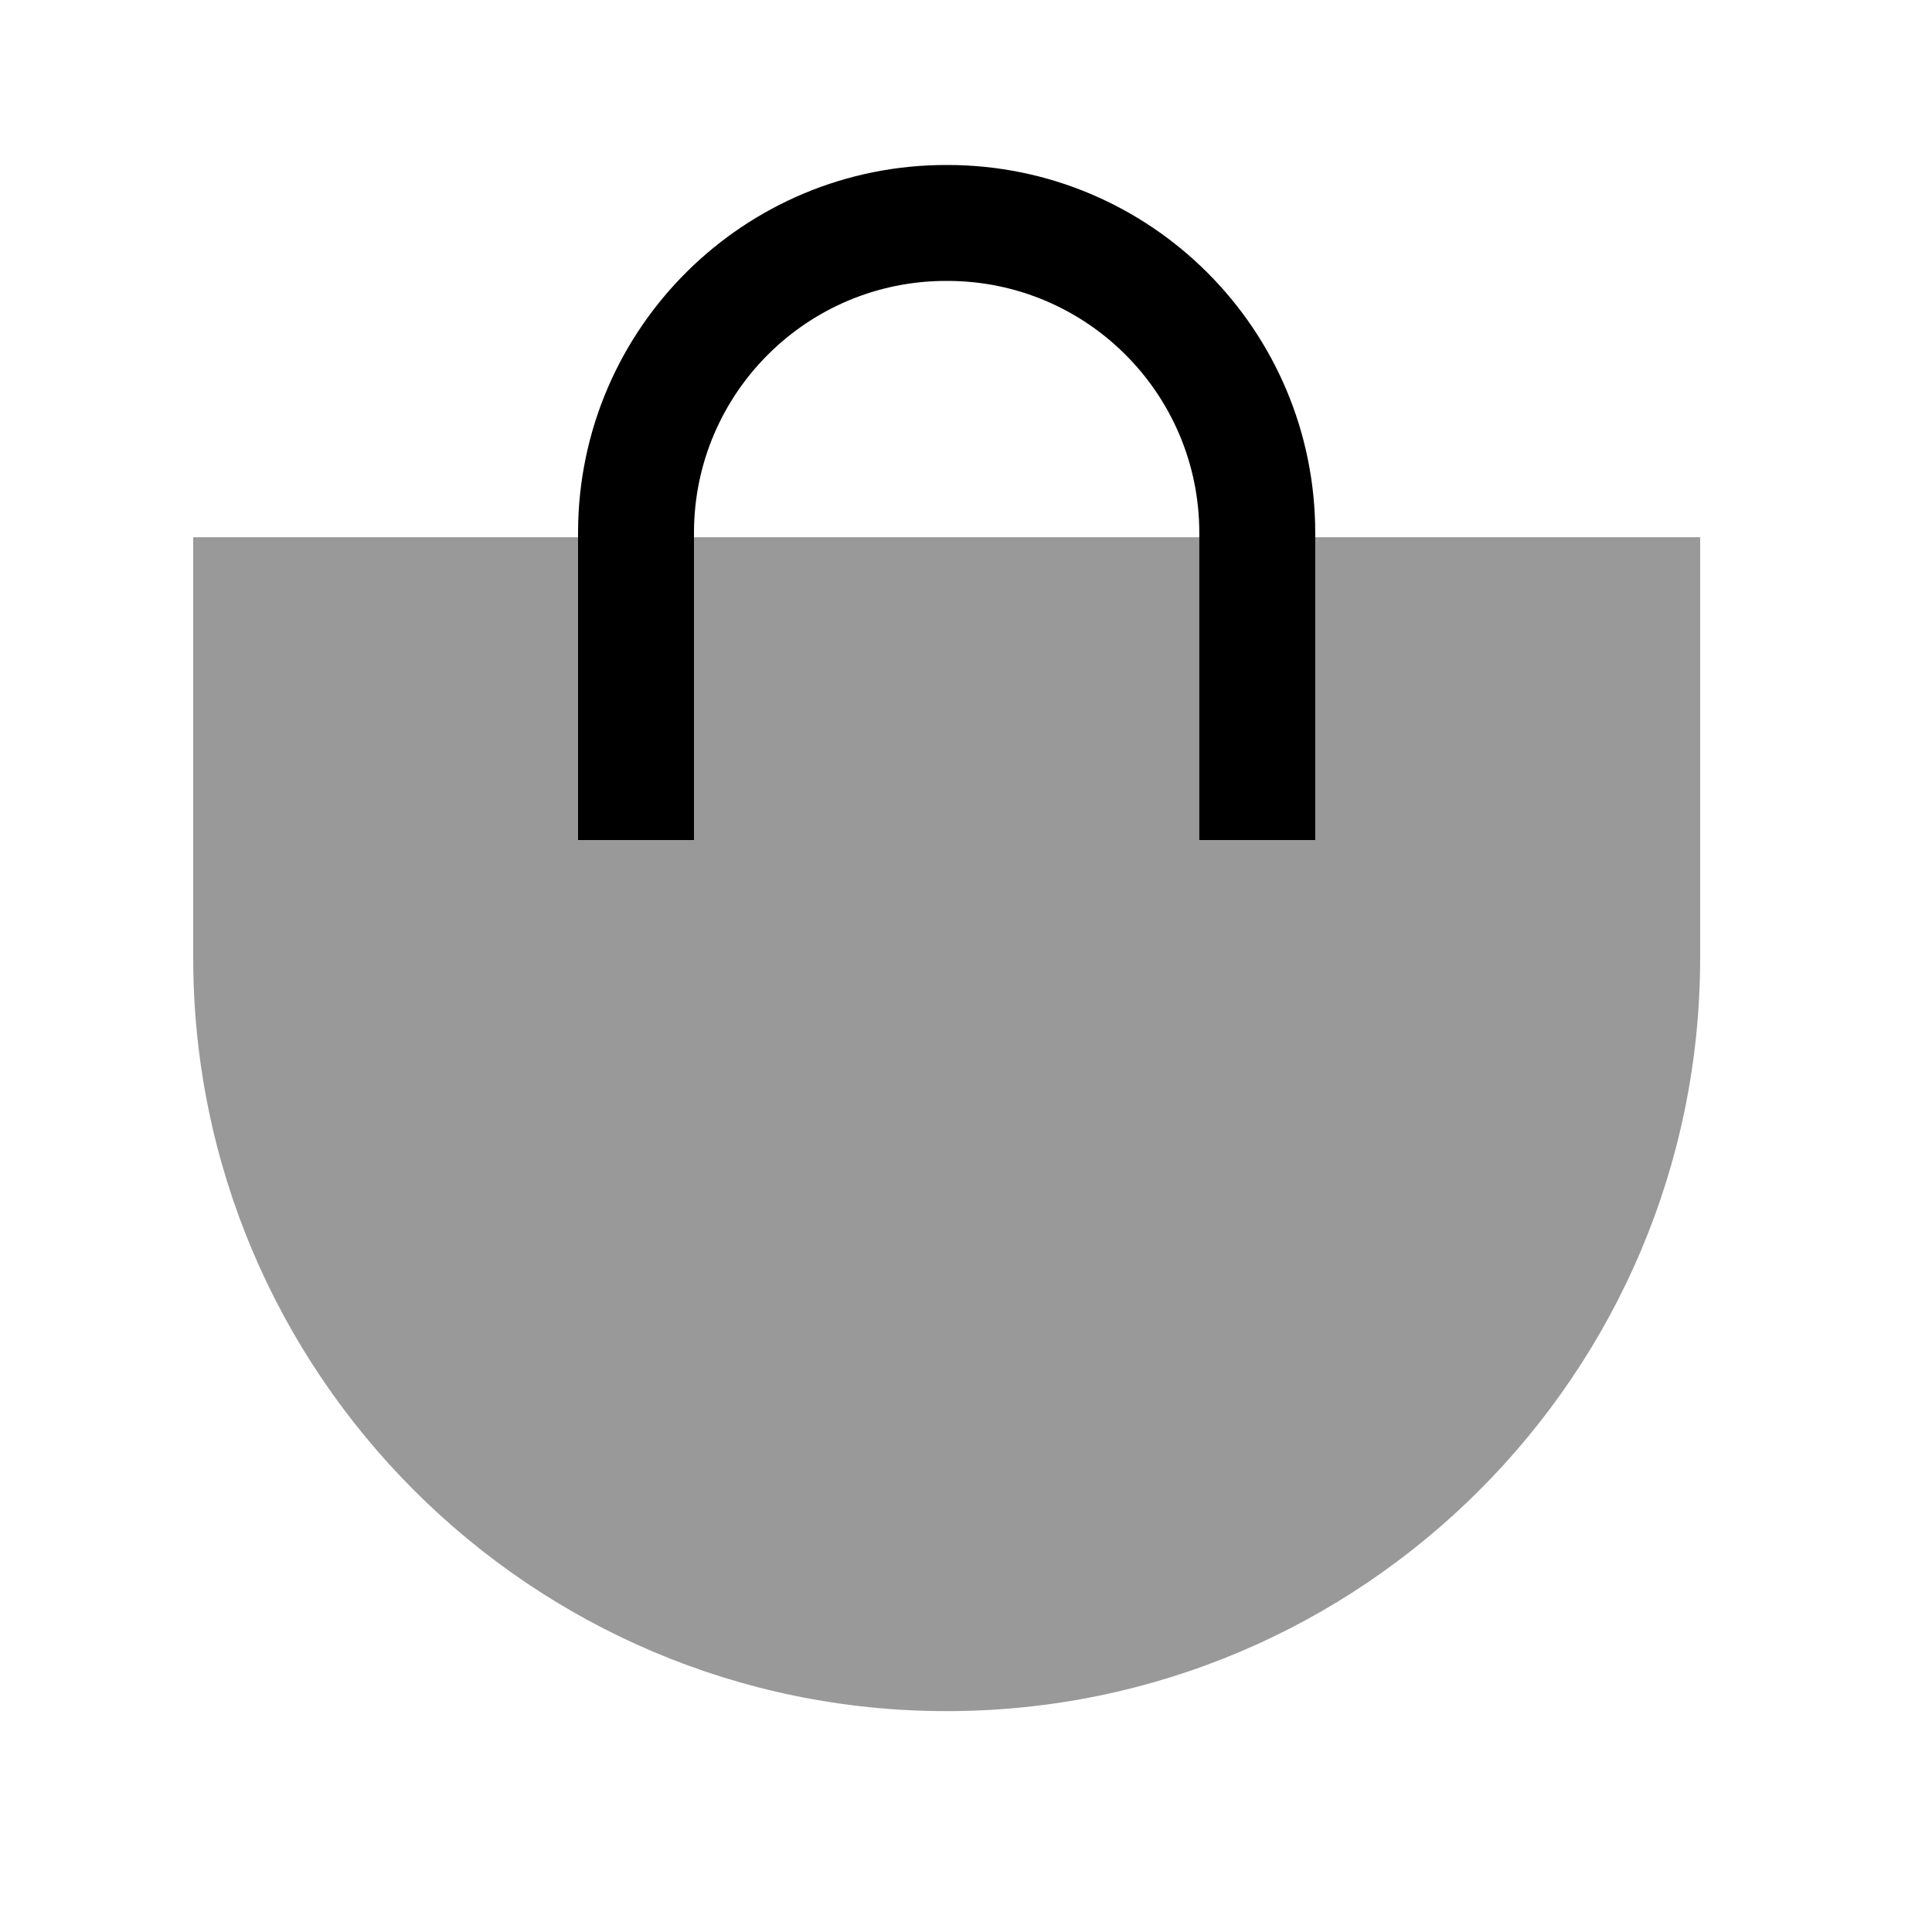 <svg width="25" height="25" viewBox="0 0 25 25" fill="none" xmlns="http://www.w3.org/2000/svg">
<path opacity="0.4" fill-rule="evenodd" clip-rule="evenodd" d="M2.5 6.952V12.392C2.5 17.772 6.87 22.142 12.25 22.142C17.63 22.142 22 17.772 22 12.392V6.952H2.5Z" fill="black"/>
<path fill-rule="evenodd" clip-rule="evenodd" d="M7.48 6.875C7.492 4.245 9.633 2.125 12.261 2.135C14.889 2.136 17.019 4.267 17.019 6.896V10.87H15.519V6.896C15.519 5.095 14.059 3.635 12.259 3.635H12.256C10.455 3.628 8.989 5.08 8.98 6.88V10.87H7.48L7.48 6.875Z" fill="black"/>
</svg>